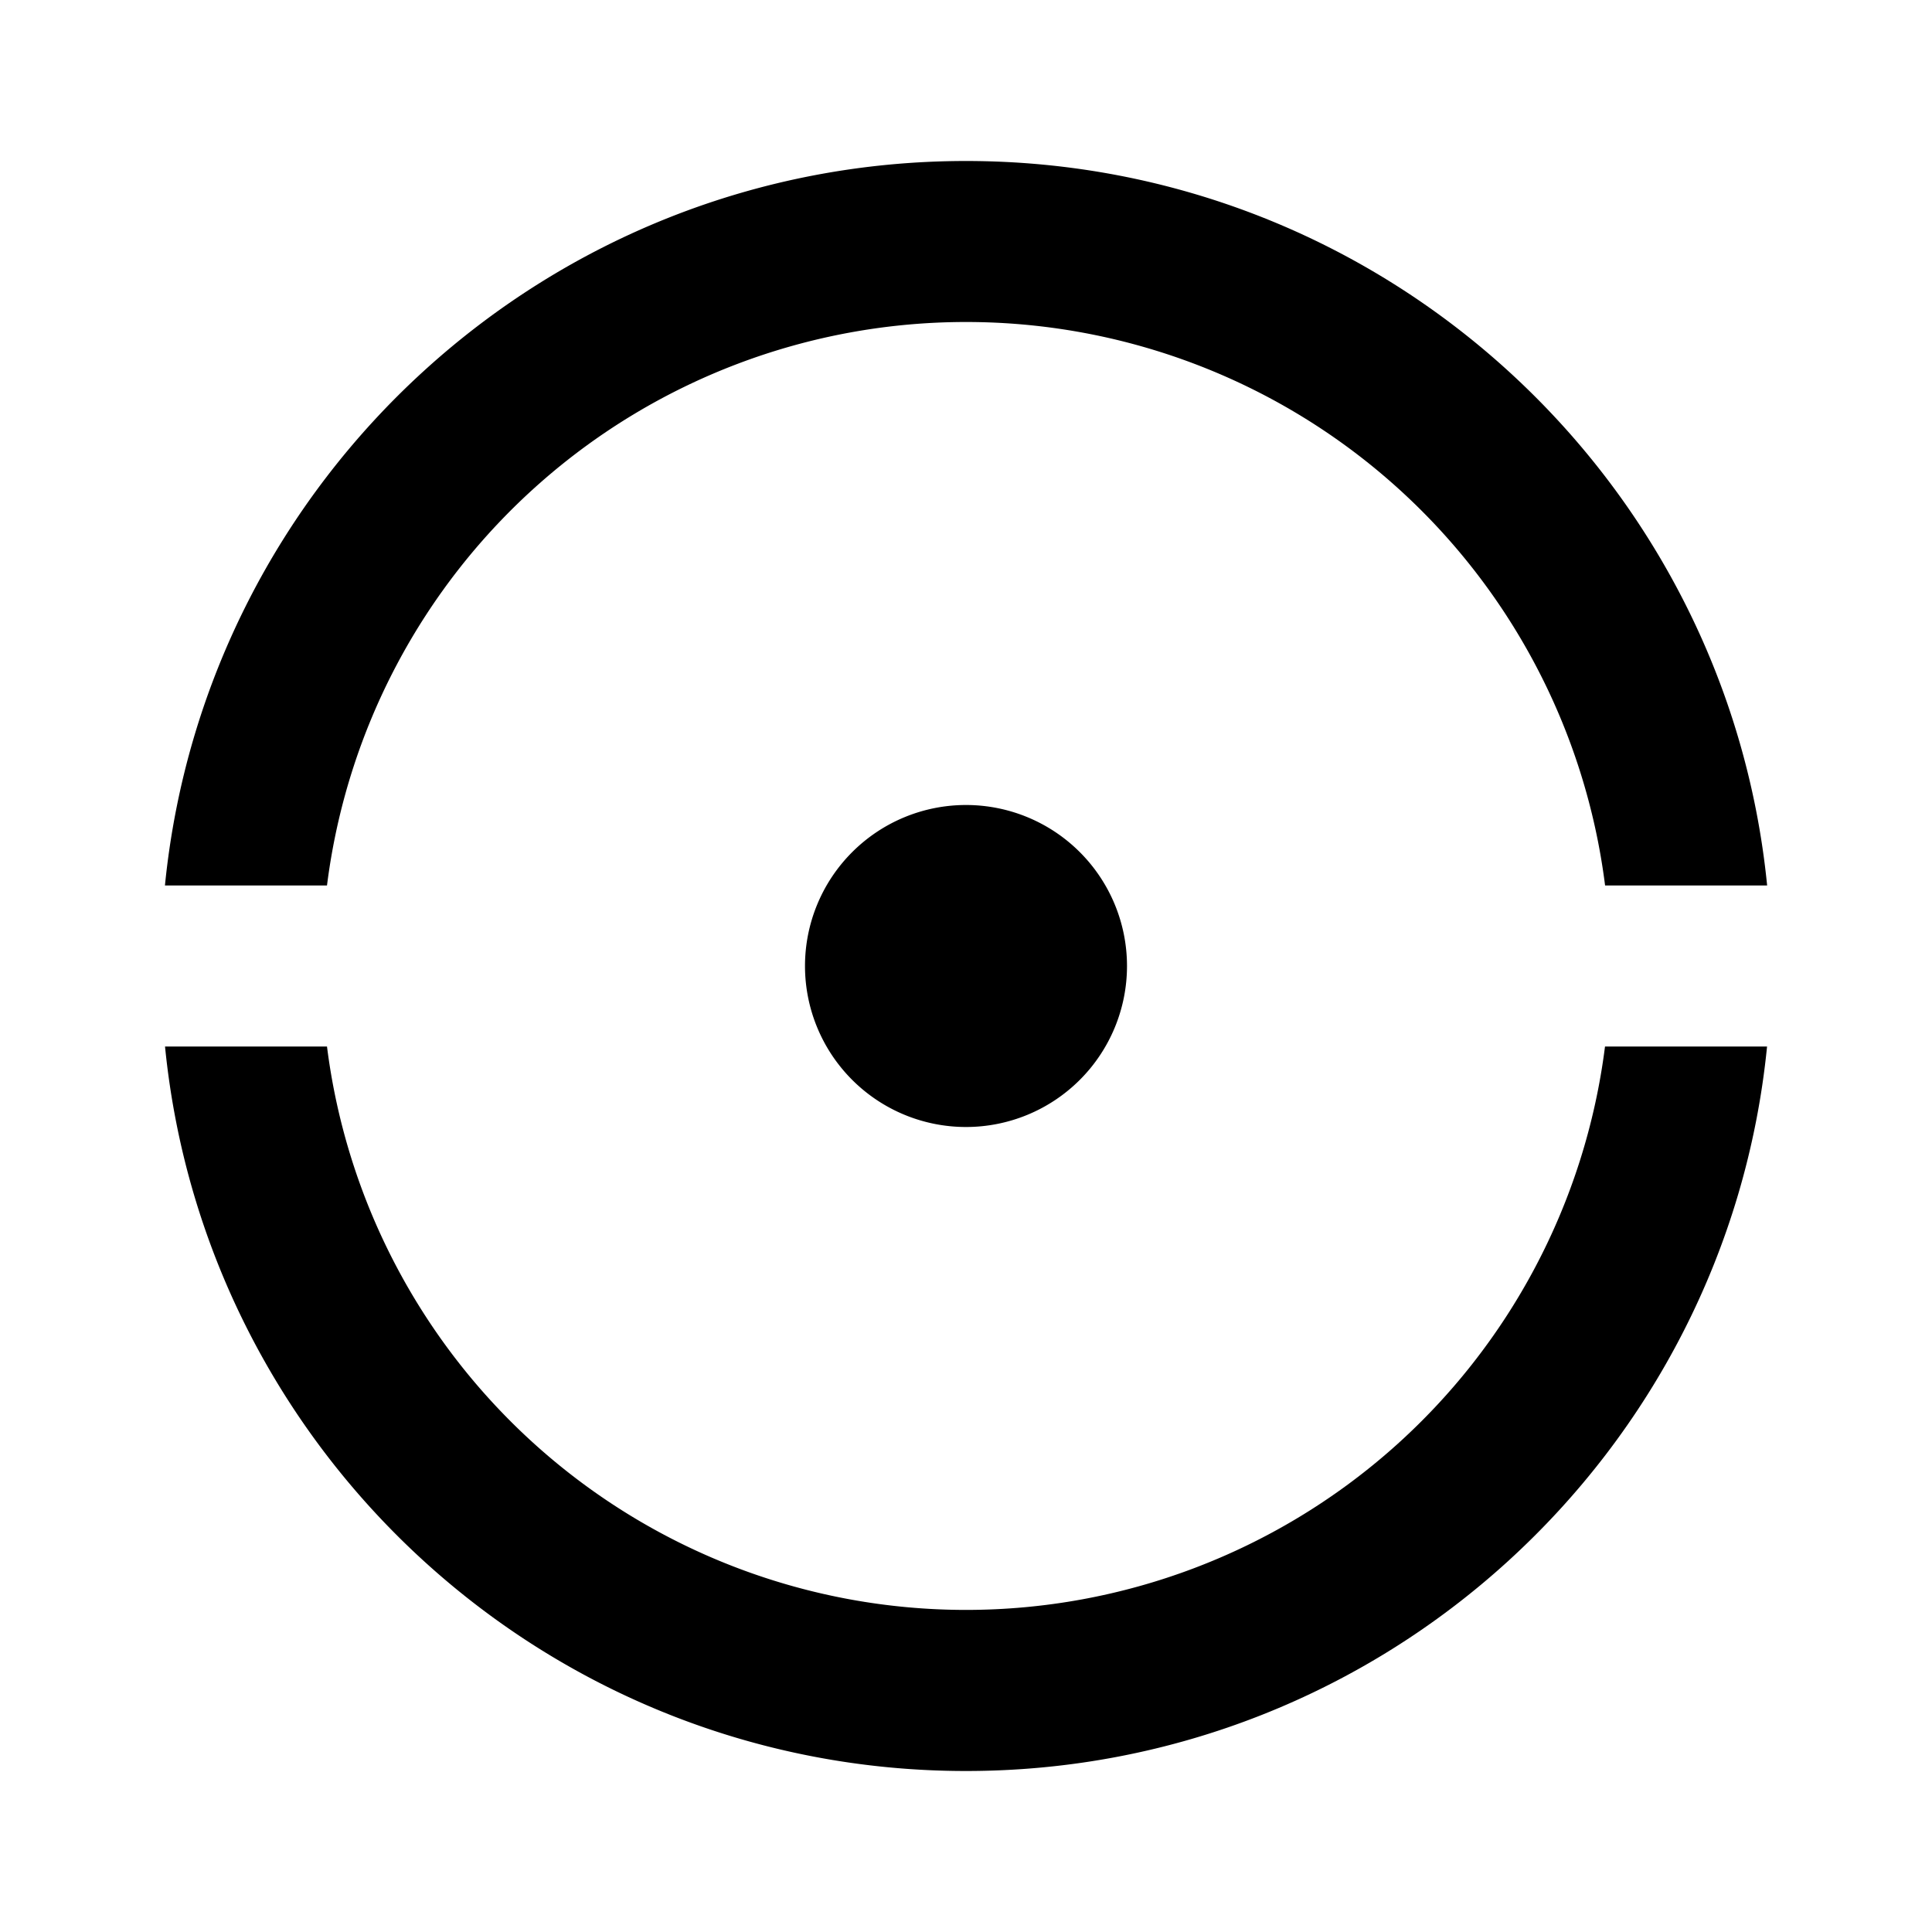 <svg xmlns="http://www.w3.org/2000/svg" width="24" height="24" fill="none">
  <path
    fill="currentColor"
    d="M12 4a8 8 0 0 0-7.938 7H2.049C2.551 5.947 6.815 2 12 2s9.45 3.947 9.952 9h-2.013A8 8 0 0 0 12 4m-9.95 9h2.012a8.001 8.001 0 0 0 15.876 0h2.013c-.502 5.053-4.766 9-9.951 9s-9.449-3.947-9.95-9"
  />
  <path fill="currentColor" d="M12 14a2 2 0 1 0 0-4 2 2 0 0 0 0 4" />
</svg>
